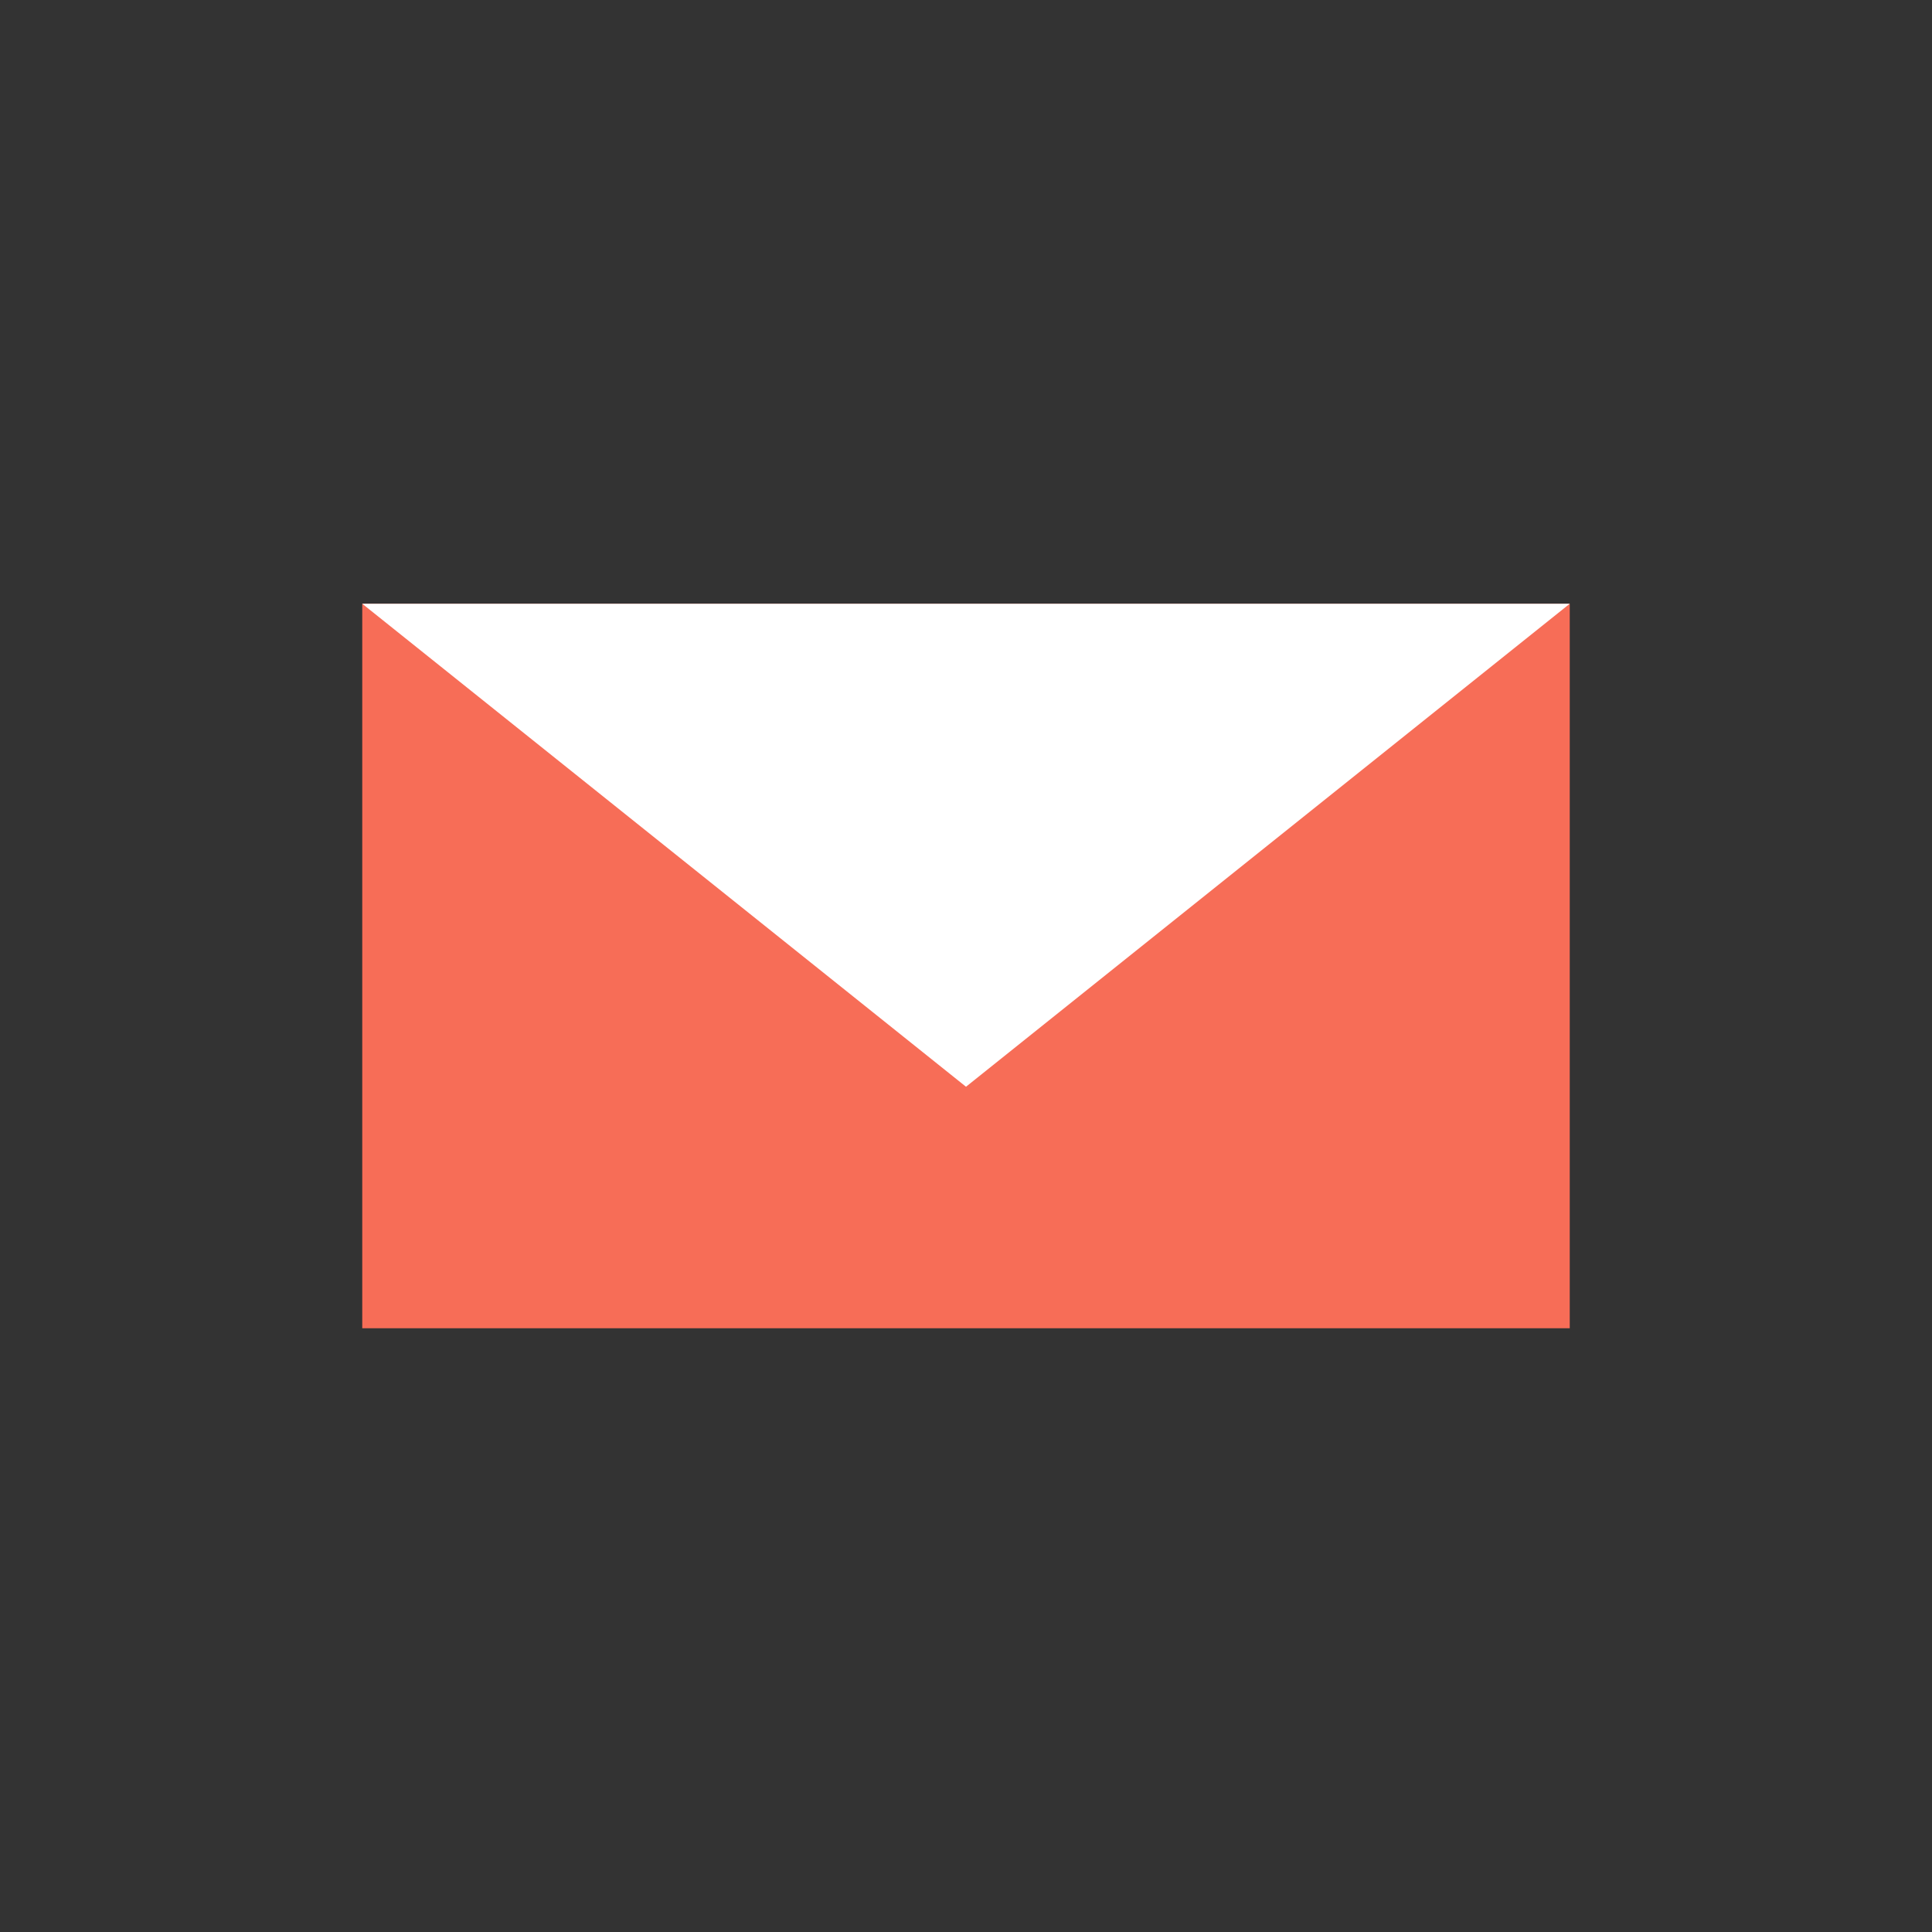 <svg
  version="1.1"
  id="Layer_1"
  xmlns="http://www.w3.org/2000/svg"
  xmlns:xlink="http://www.w3.org/1999/xlink"
  viewBox="0 0 64 64"
  enable-background="new 0 0 64 64"
  xml:space="preserve"
>
  <rect x="0" y="0" width="64" height="64" fill="#333333" stroke="none"/>
  <g>
    <rect
      x="12"
      y="20"
      fill="#F76D57"
      width="40"
      height="24"
    />
    <polyline
      fill="#FFFFFF"
      points="12,20 32,36 52,20"
    />
  </g>
</svg>
